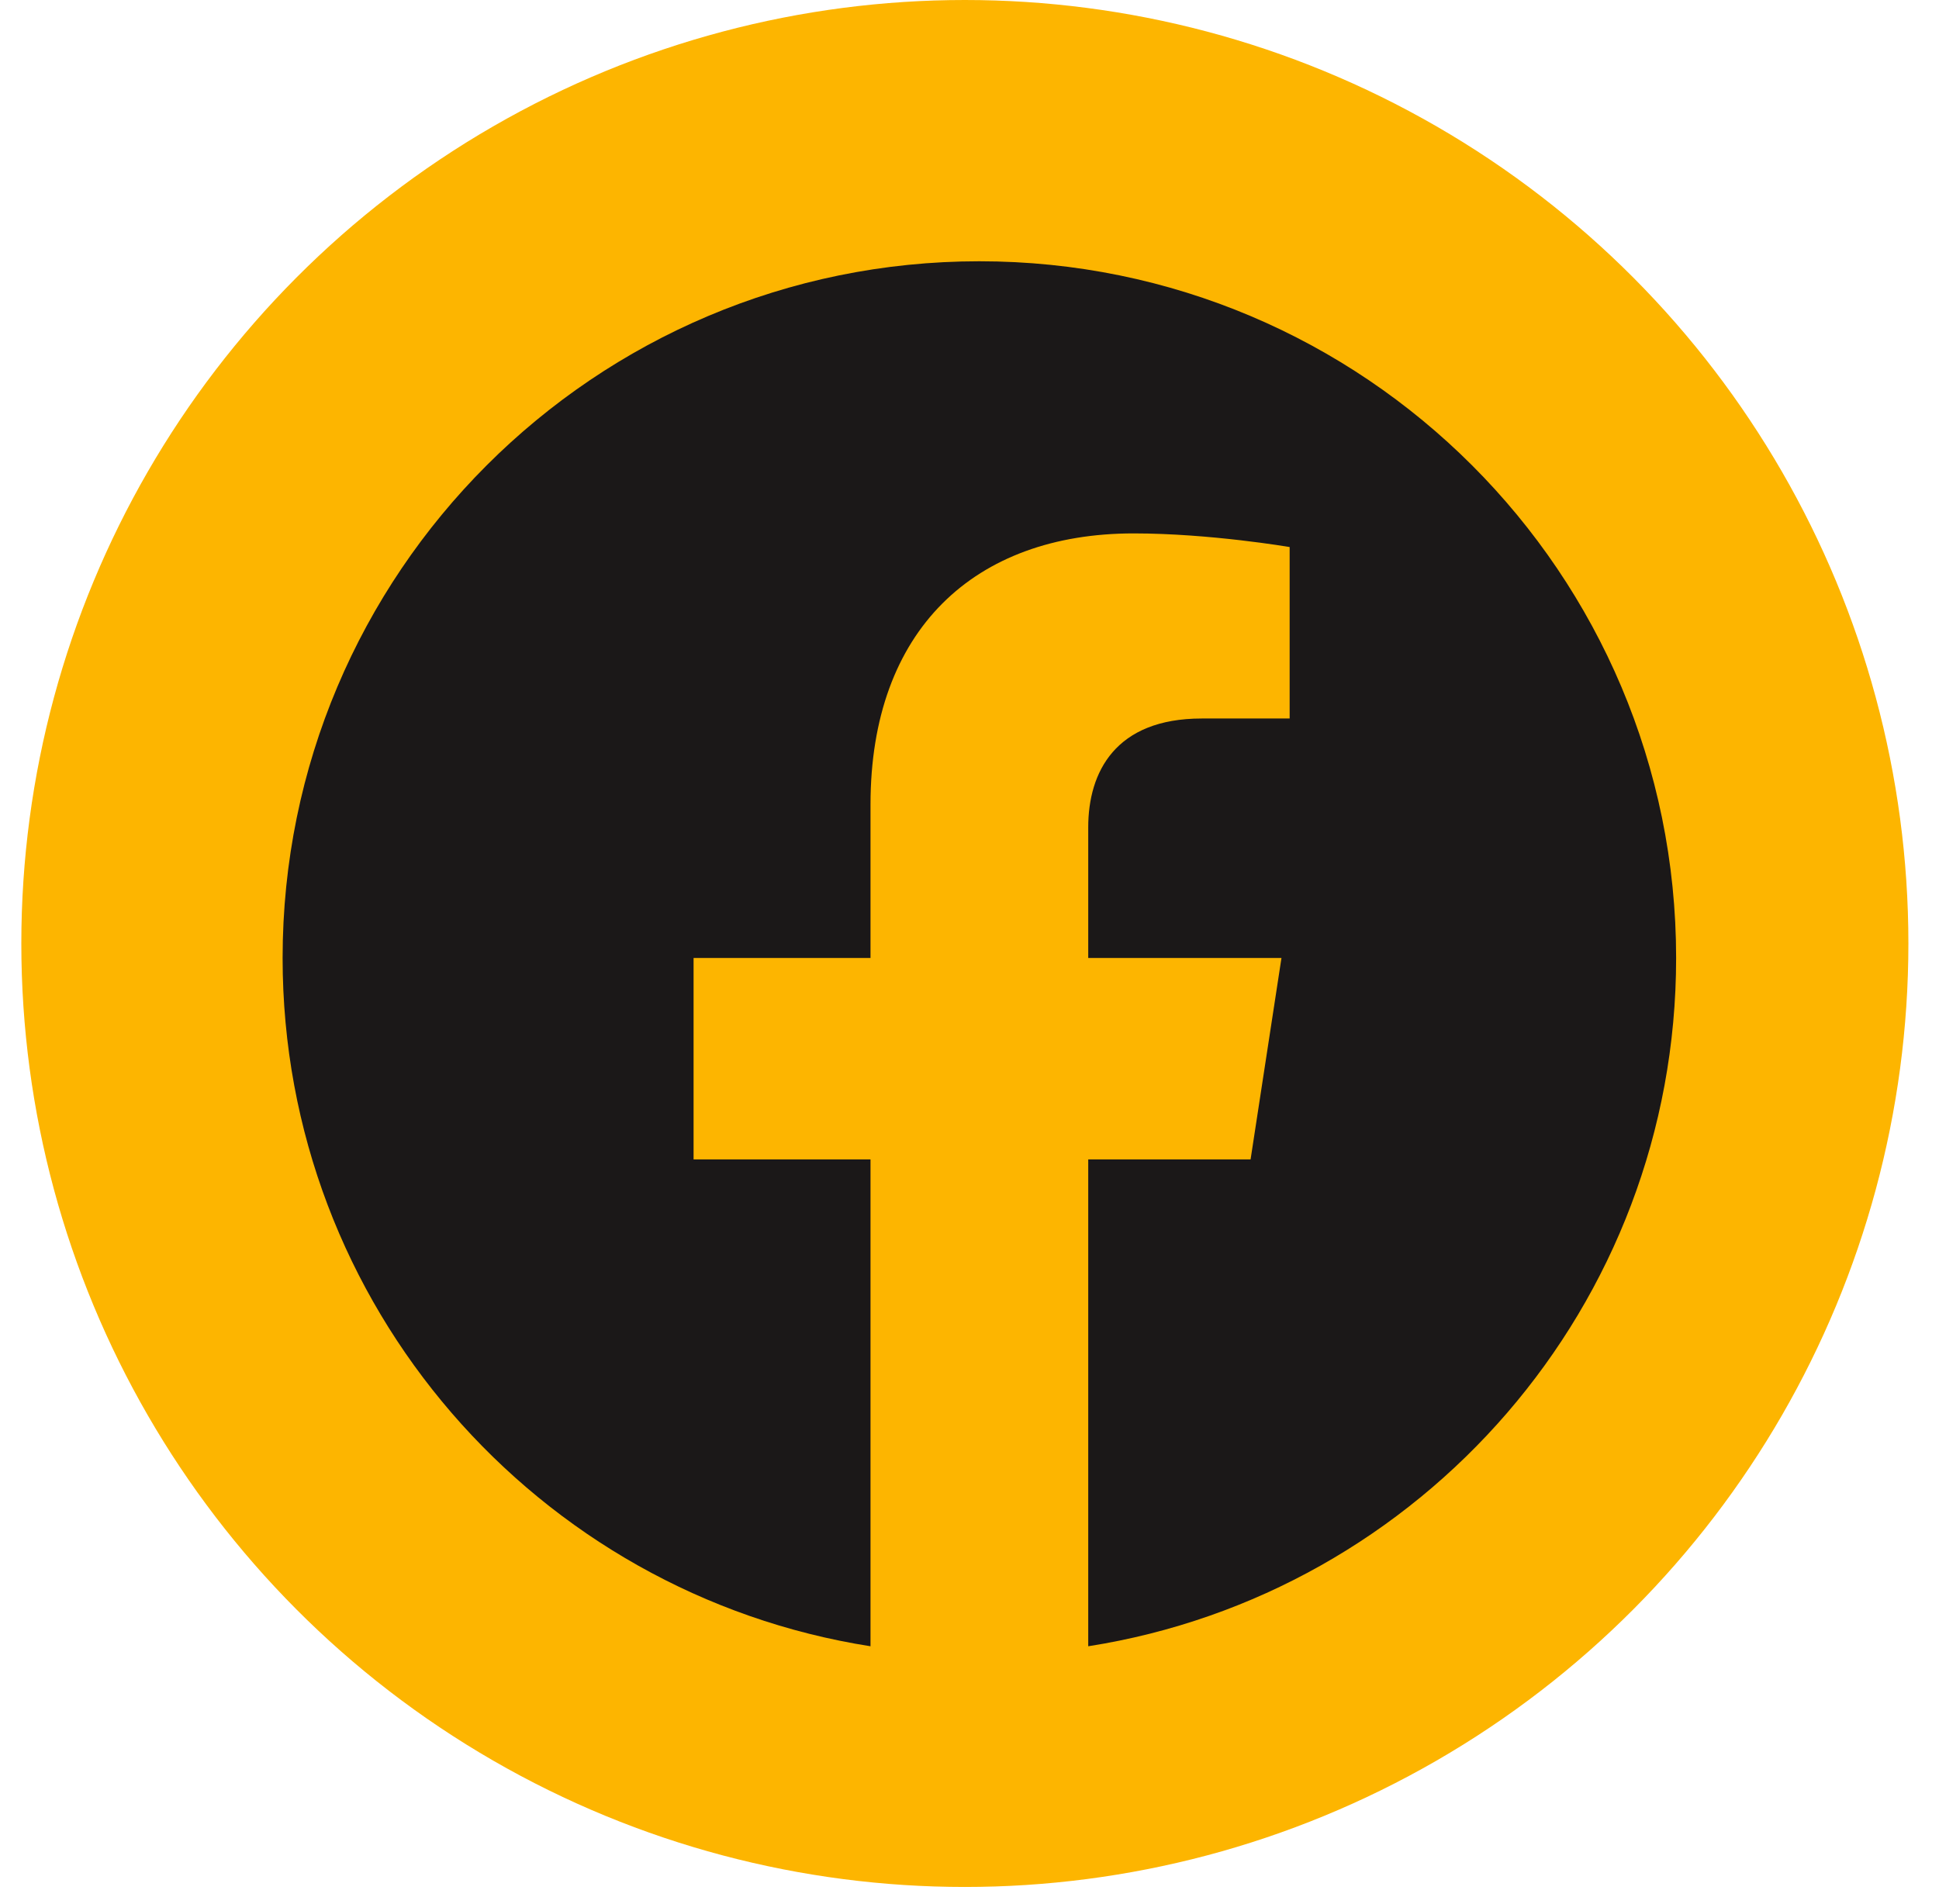 <svg width="56" height="55" viewBox="0 0 56 55" fill="none" xmlns="http://www.w3.org/2000/svg">
<circle cx="27.866" cy="27.25" r="27.25" fill="#FDB500"/>
<path d="M48.408 27.669C48.408 16.555 39.398 7.546 28.285 7.546C17.171 7.546 8.162 16.555 8.162 27.669C8.162 37.713 15.52 46.038 25.141 47.548V33.486H20.031V27.669H25.141V23.236C25.141 18.192 28.145 15.406 32.741 15.406C34.942 15.406 37.246 15.8 37.246 15.8V20.752H34.709C32.209 20.752 31.429 22.303 31.429 23.896V27.669H37.01L36.118 33.486H31.429V47.548C41.049 46.038 48.408 37.713 48.408 27.669Z" fill="#1B1818"/>
</svg>
